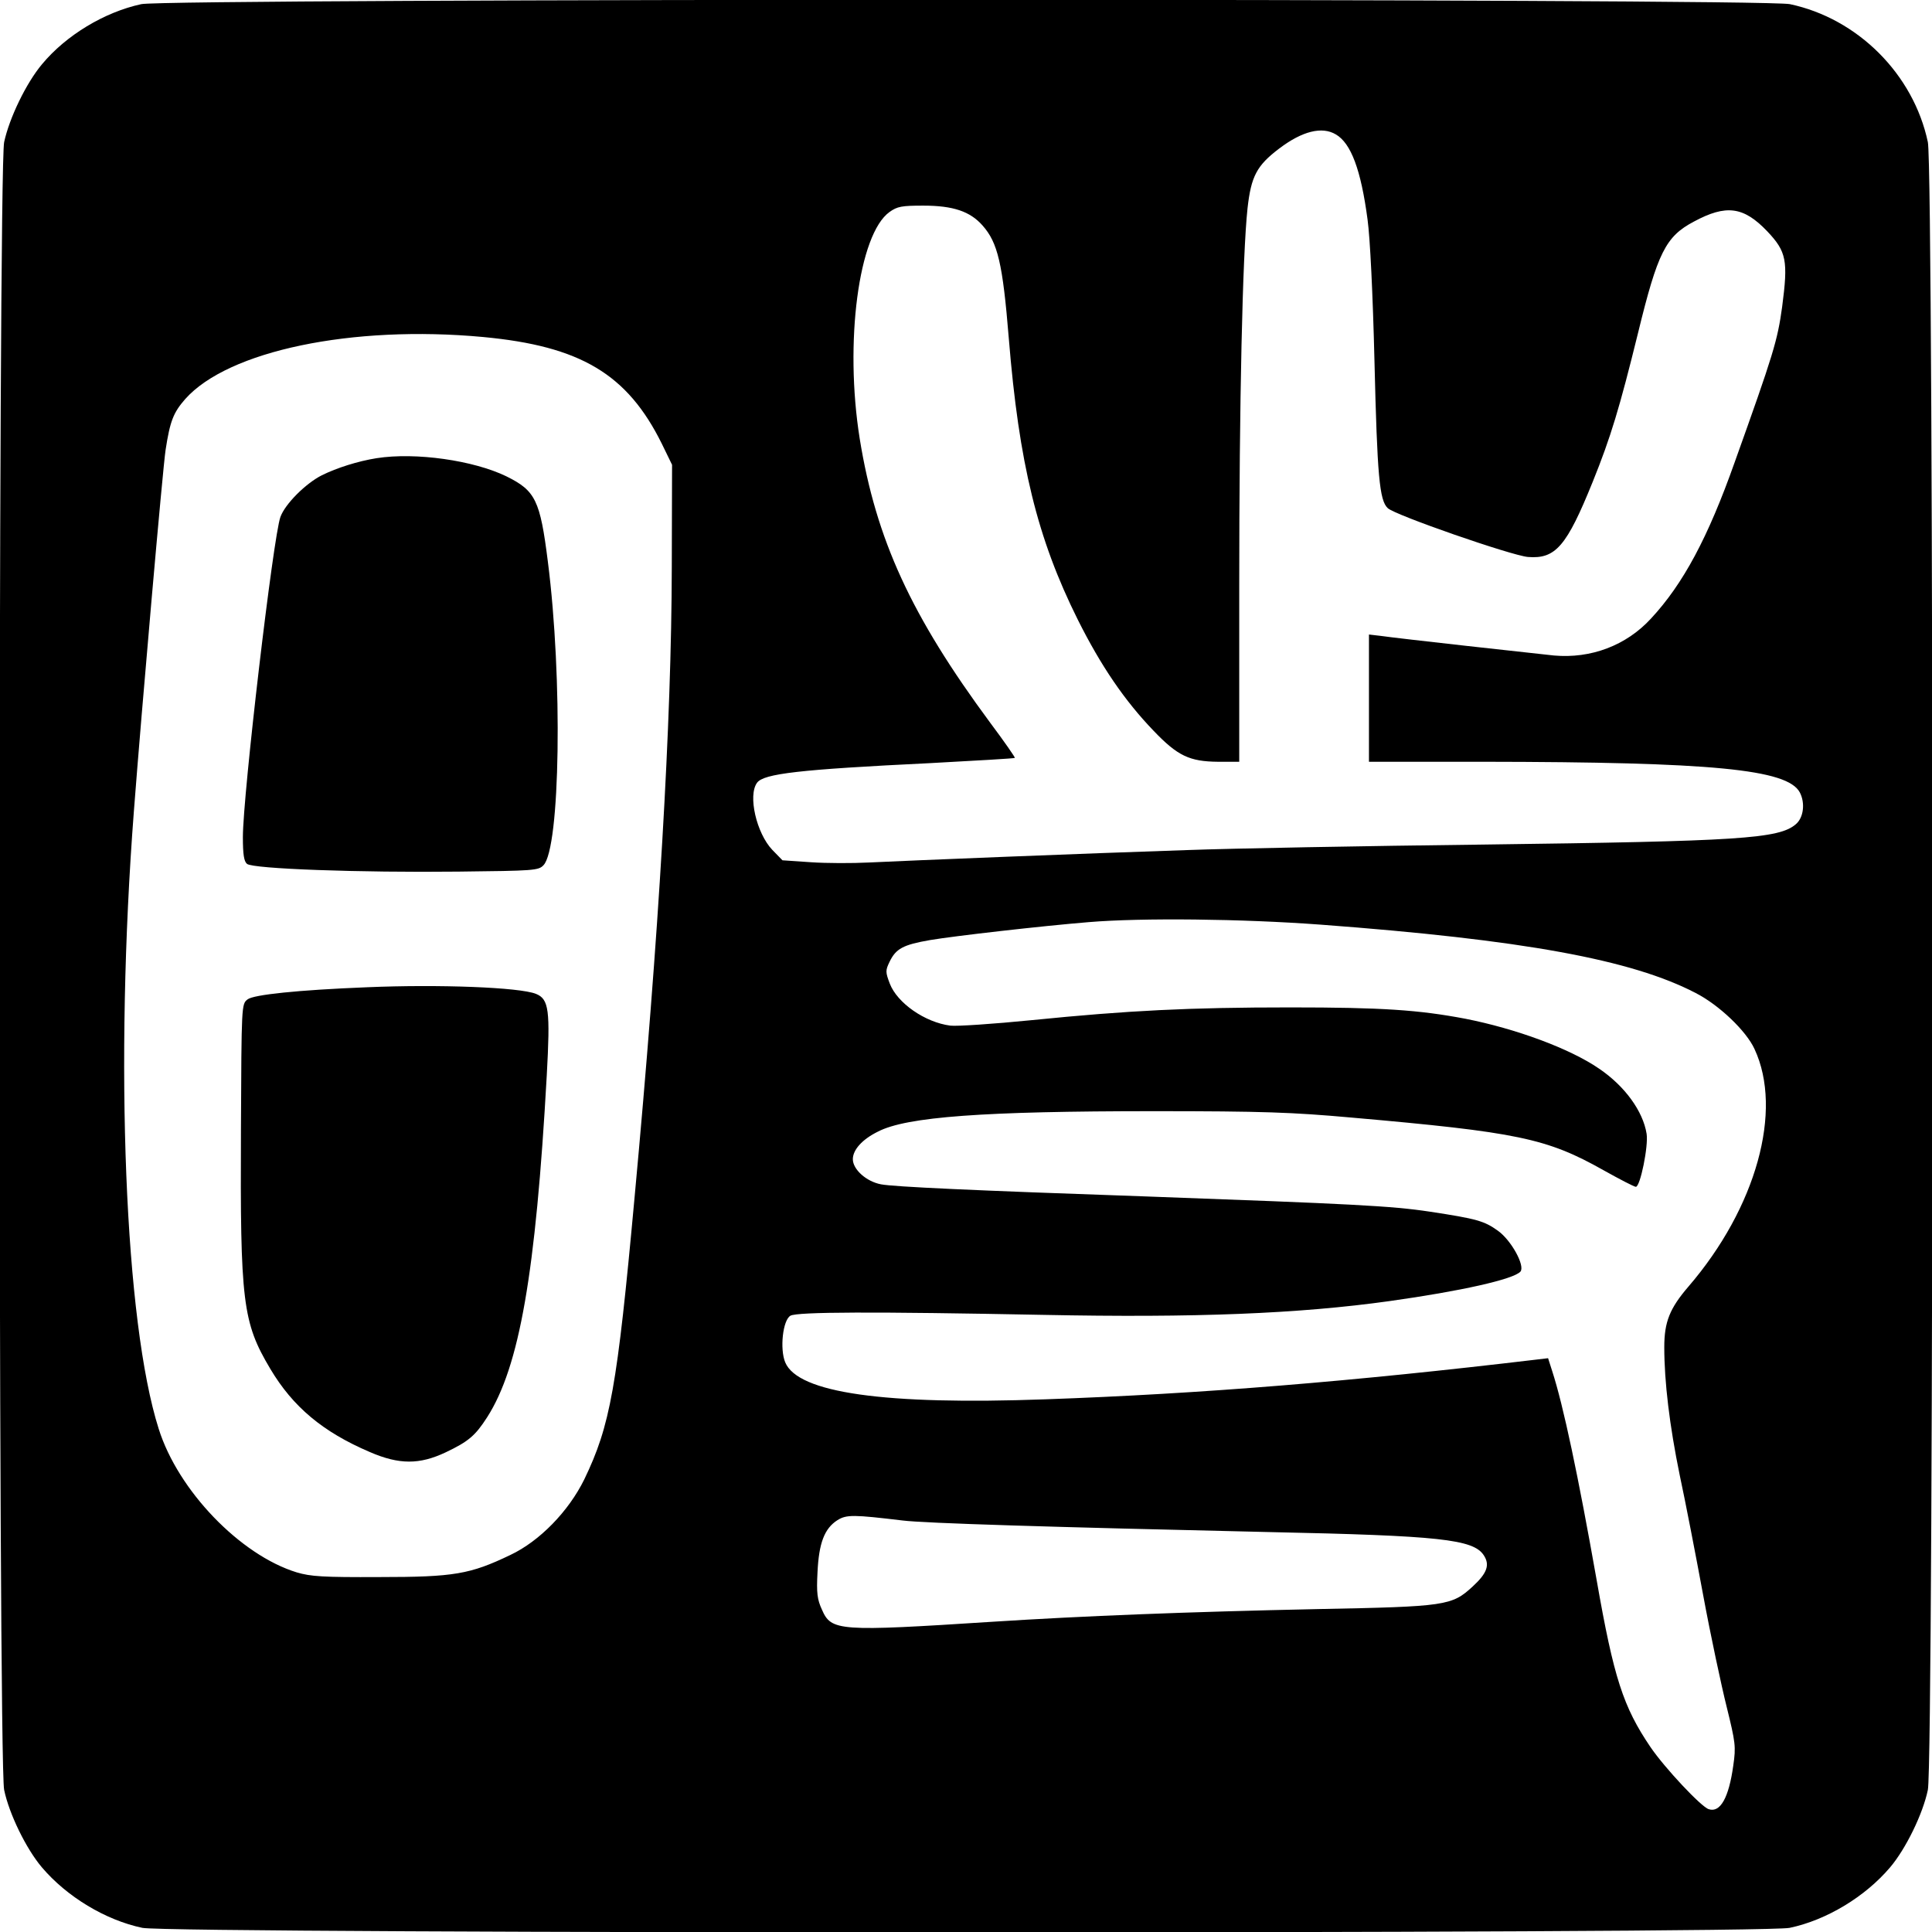 <svg version="1" xmlns="http://www.w3.org/2000/svg" width="933.333" height="933.333" viewBox="0 0 700 700"><path d="M51.2 1.5c-13.4 2.9-27.3 11.3-36 21.8C9.5 30.1 3.4 42.7 1.5 51.5c-2.2 10.5-2.2 586.4 0 597 1.8 8.7 8 21.4 13.7 28.1 9 10.6 23 19.1 36.4 21.9 10.4 2.2 586.4 2.2 596.8 0 13.4-2.8 27.4-11.3 36.4-21.9 5.7-6.7 11.9-19.4 13.7-28.1 2.2-10.6 2.2-586.5 0-597-5.2-24.6-25.4-44.8-50-50C638.4-.6 61-.6 51.2 1.5zM484 48.7c5.5 3.2 9.1 12.8 11.5 30.9.9 6.6 1.9 26.7 2.5 51.4 1 41.5 1.8 50.3 4.8 53.1 2.5 2.5 44.9 17.2 50.8 17.7 10 .8 14-3.8 23.5-27.3 6.5-16.1 9.7-26.7 16.4-53.9 7.1-29.1 10-34.9 20.2-40.3 11.7-6.3 18-5.5 26.6 3.5 7 7.4 7.6 10.6 5.4 27.4-1.7 12.3-3.1 16.9-17.2 56.3-9.7 27.4-18.7 44.1-30.3 56.6-9 9.8-21.8 14.6-35.2 13.4-7.6-.8-56.6-6.2-62.7-7.1l-4.3-.5V276h41.3c83.2.1 110.3 2.7 114.8 11.1 2 3.8 1.4 9.1-1.4 11.5-6.1 5.3-20.2 6.2-113.2 7.4-42.9.5-91.3 1.4-107.5 2-36.6 1.2-100.9 3.8-115.2 4.5-5.9.3-15.3.3-21-.1l-10.3-.7-3.7-3.8c-5.7-6-8.9-19.7-5.5-24.3 2.4-3.3 15.3-4.8 62.6-7.1 16.8-.9 30.6-1.7 30.8-1.9.2-.1-3.8-5.9-8.9-12.7-28.7-38.8-41.4-66.5-47.3-102.9-5.6-35-.4-74.2 10.8-82.2 2.8-2 4.4-2.3 12.2-2.3 10.9 0 17 2.1 21.5 7.2 5.5 6.2 7.3 13.7 9.5 40.8 3.7 45.4 10.3 72.5 25 102 8.4 16.8 17 29.4 27.5 40.3 8.7 9.1 13 11.1 23.3 11.2h7.7v-63.8c0-66.9 1.2-119.9 3-136.7 1.3-11.6 3.3-15.5 11.5-21.7 8.3-6.3 15.5-8.1 20.5-5.1zm-309 73.4c35.3 3.3 52.3 13.4 64.8 38.7l3.7 7.6-.1 37.1c-.1 56.1-4.6 132.5-13.5 228.5-6.3 68.8-8.8 82.5-18.2 102-5.7 11.6-16.2 22.4-26.8 27.4-14.6 7-20.4 8-47.4 8-20.6.1-24.9-.2-30-1.7-20.5-6.3-43-29.7-50-52-12.3-38.7-16-132.3-9-223.7C51.3 257.3 59 169.4 60 163c1.6-10.4 2.8-13.5 7.1-18.4 15.5-17.5 60.5-26.9 107.9-22.5zM478.3 335c73.6 5.5 112.9 12.7 136.1 24.8 8.4 4.3 18.3 13.7 21.3 20.3 10.4 22.3.6 57.5-23.9 86-6.8 7.9-8.8 12.8-8.8 22 0 12.5 1.9 28.4 5.6 46.4 2 9.3 5.8 28.9 8.5 43.5 2.7 14.6 6.6 32.8 8.5 40.4 3.2 13 3.4 14.4 2.4 21.3-1.6 11.6-4.7 17.2-8.9 15.8-2.7-.8-16-15-21.1-22.5-9.9-14.6-13.3-25.1-19.5-60.5-6.7-37.9-12.1-63.4-16.1-75.7l-1.5-4.7-4.2.5c-66.5 7.9-121.3 12.4-178 14.4-58.2 2.1-89.6-2.3-94.2-13.4-2-4.8-.9-15.3 1.9-16.9 2.5-1.4 30-1.5 91.6-.3 54.9 1.1 92.6-.4 125.5-5 25.7-3.6 45-7.9 47.4-10.7 1.7-2.1-3.3-11.3-8.2-14.8-4.9-3.5-7.5-4.3-24.7-6.9-13.8-2.1-28.4-2.8-102.5-5.5-63.6-2.2-91.6-3.5-96.3-4.4-5.3-1-10.2-5.4-10.2-9.1 0-3.4 3.4-7.2 9.1-10 10.4-5.4 38.5-7.4 99.9-7.4 39.7 0 50.2.4 71.5 2.3 60.4 5.3 70.9 7.5 91.5 19.1 5.9 3.3 11.1 6 11.7 6 1.6 0 4.6-14.8 3.9-19.2-1.3-8.2-7.9-17.3-17.2-23.6-10.6-7.3-30.2-14.5-48.5-18.1-16.9-3.2-30.2-4.1-63.4-4.1-36.5 0-58.7 1.1-93.5 4.6-14 1.4-27.4 2.3-29.7 2-9.2-1.2-19.2-8.2-21.9-15.2-1.6-4.2-1.6-4.8-.1-7.9 2.3-4.8 4.9-6.2 14.7-7.9 8.9-1.5 40.4-5.1 57.5-6.5 19.2-1.6 55.5-1.2 83.8.9zM327 550.9c7.9 1 53.7 2.4 133 4.2 61.6 1.3 73.8 2.6 77.6 8.4 2.3 3.5 1.2 6.5-4 11.3-7.6 7-9.6 7.3-56.1 8.2-47.4 1-85.4 2.5-118 4.6-55.8 3.6-58.3 3.4-61.7-4.4-1.7-3.7-2-6-1.6-13.6.5-10.5 2.5-15.8 7.2-18.8 3.3-2.1 6-2 23.6.1z"/><path d="M136.5 166c-6.9 1.1-14.4 3.5-19.9 6.2-5.9 3-13.3 10.4-15 15.1C99 194.4 88 288.1 88 303.3c0 6.3.4 8.8 1.5 9.7 2.1 1.8 40.9 3.2 76.7 2.8 27.2-.3 28.9-.4 30.7-2.3 6.1-6.2 7-67.9 1.6-110-2.8-22.3-4.5-25.7-15-30.9-11.9-5.8-32.9-8.8-47-6.6zM133 357.7c-25.2 1-41.2 2.7-43.3 4.4-2.2 1.7-2.2 1.8-2.4 47.1-.3 62.6.6 69.9 10.6 86.7 8.2 13.8 19 22.9 36.1 30.2 10.6 4.6 18 4.6 27.5.1 8.2-3.9 10.7-6 15-12.7 11.7-18.3 17.6-52 21.6-123.8 1.3-23.7.8-27.7-3.9-29.6-6-2.4-35.1-3.5-61.2-2.4z"/></svg>